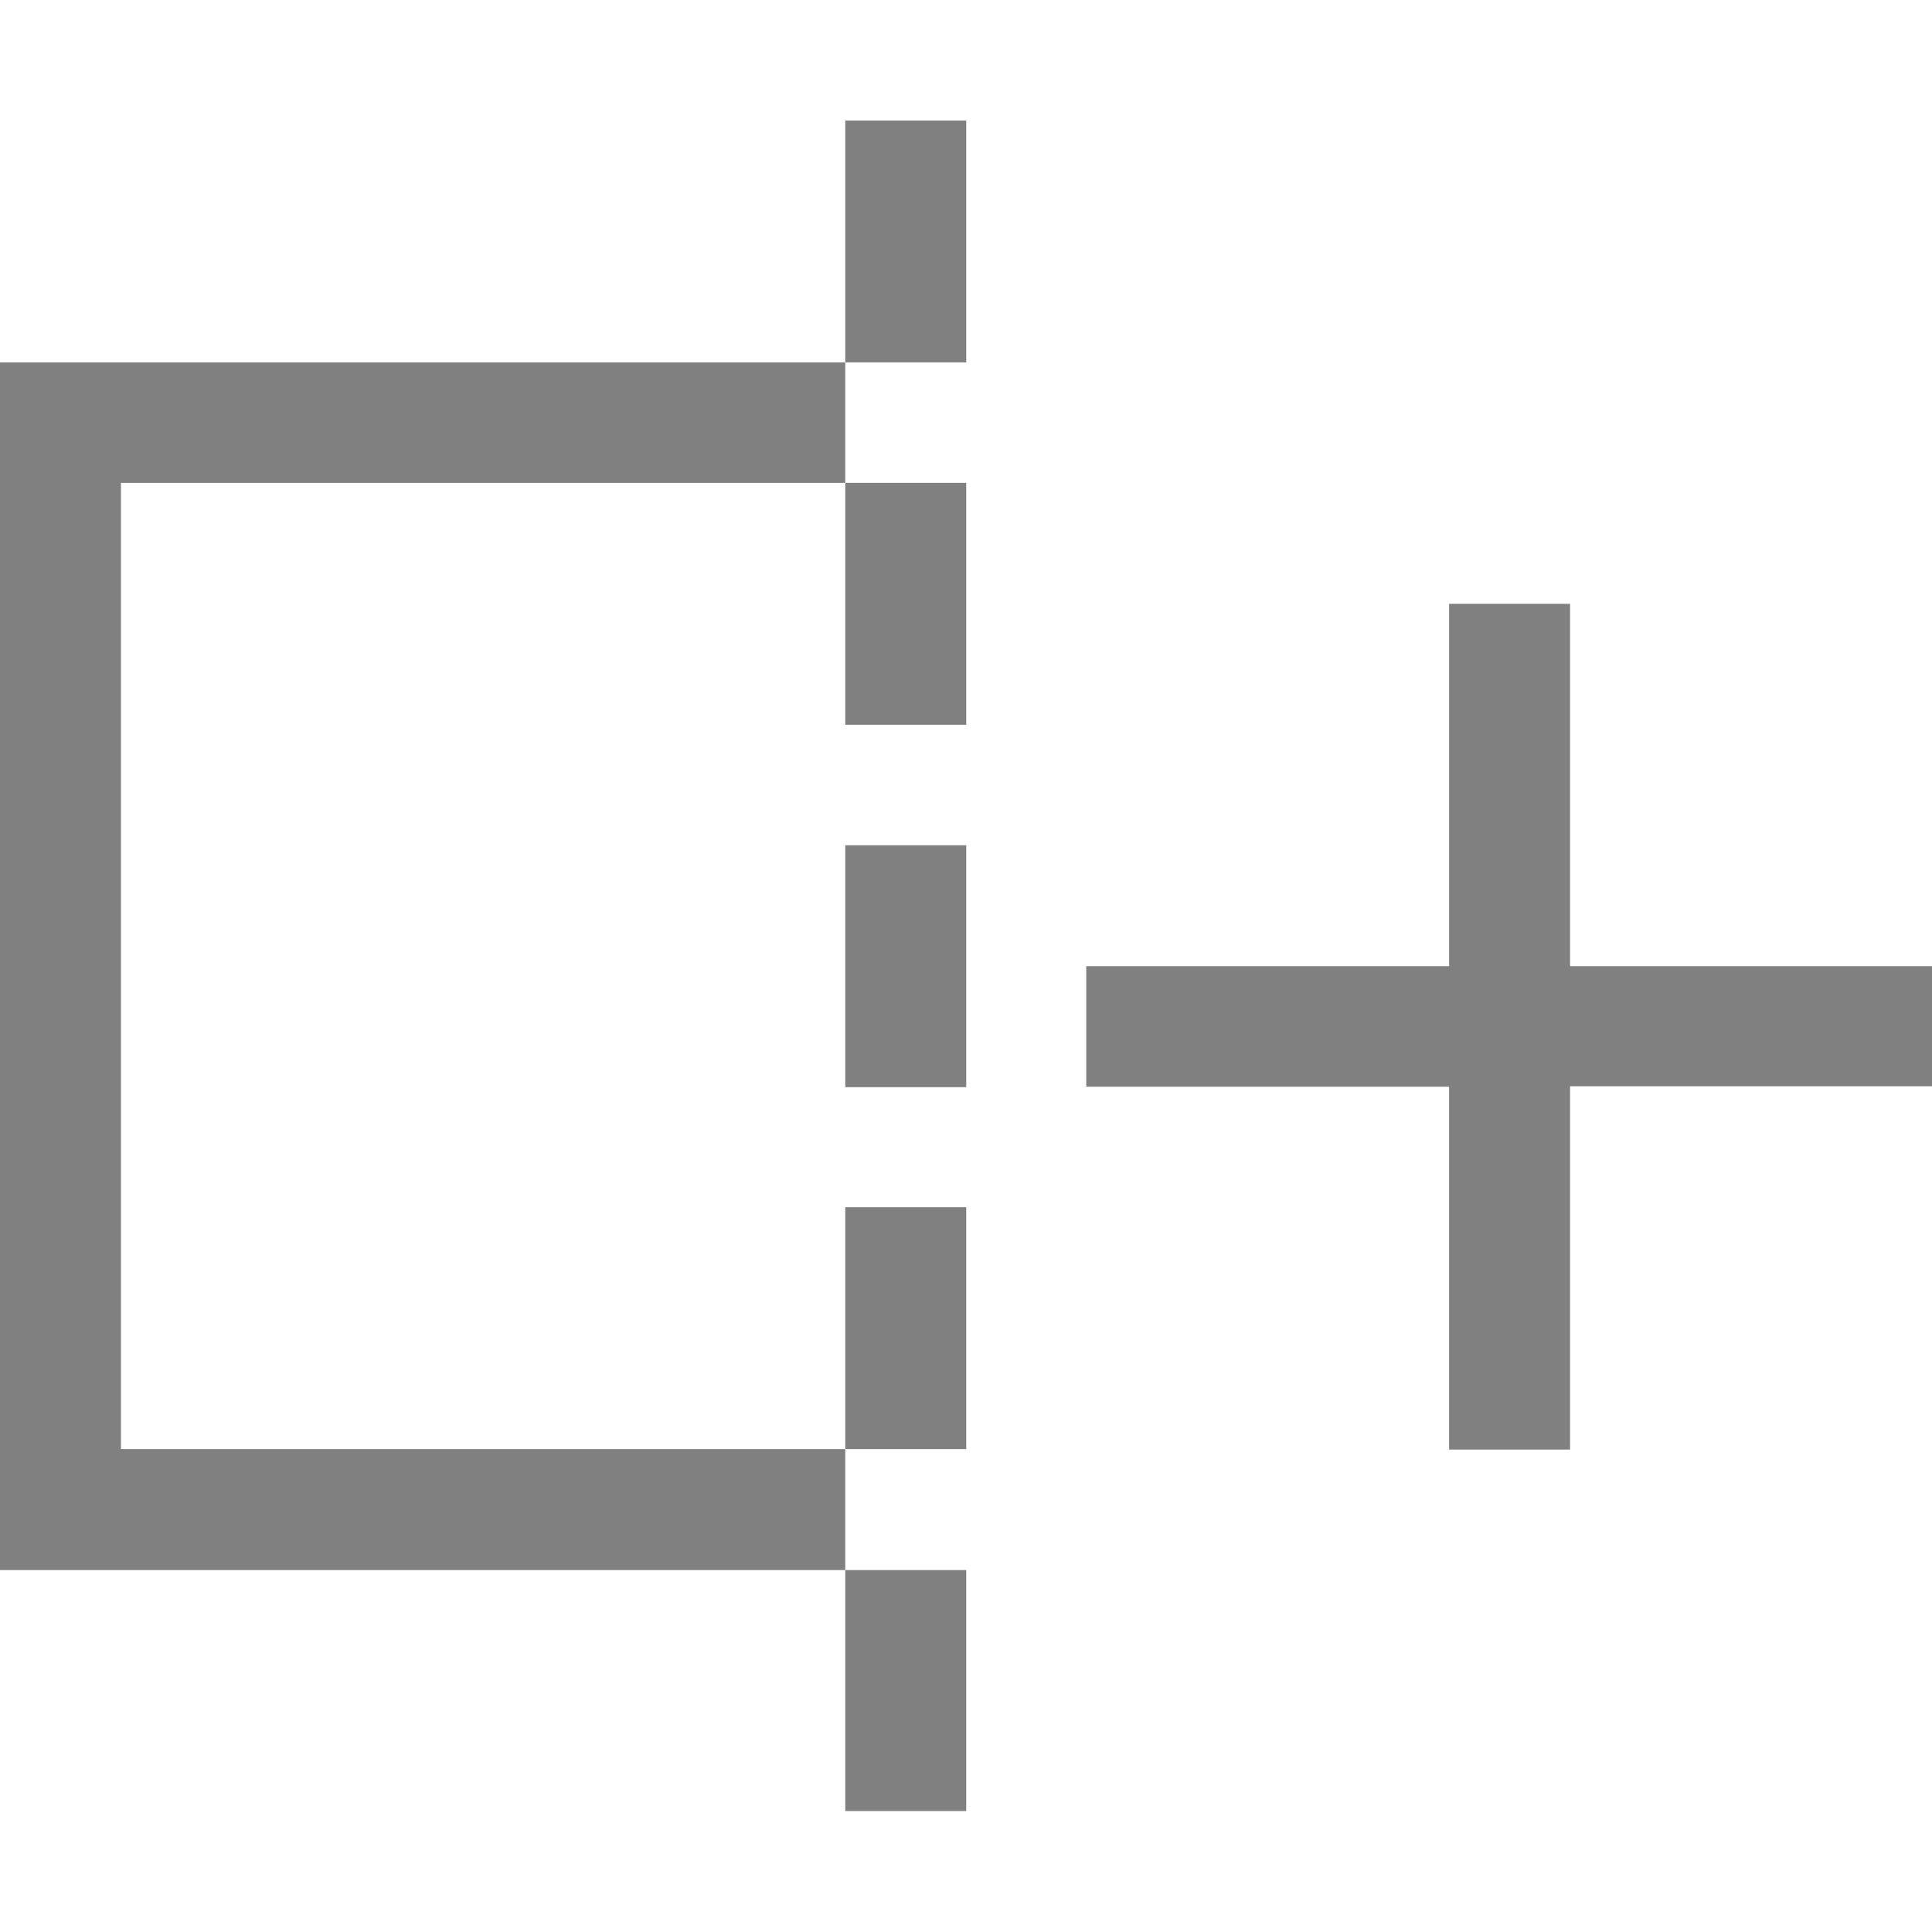 <svg xmlns="http://www.w3.org/2000/svg" width="16" height="16" viewBox="0 0 4.233 4.233"><path color="#000" overflow="visible" opacity=".12" fill="none" d="M4.233 4.233V0H0v4.233z"/><path d="M0 .794V3.44h1.852v-.265H.265V1.058h1.587V.794zm3.175.529v.794H2.38v.264h.795v.795h.265V2.38h.793v-.263H3.44v-.794zM1.852.264h.265v.53h-.265z" color="#000" overflow="visible" fill="gray"/><path color="#000" overflow="visible" fill="gray" d="M1.852 1.058h.265v.53h-.265zm0 .794h.265v.53h-.265zm0 .793h.265v.53h-.265zm0 .795h.265v.528h-.265z"/></svg>